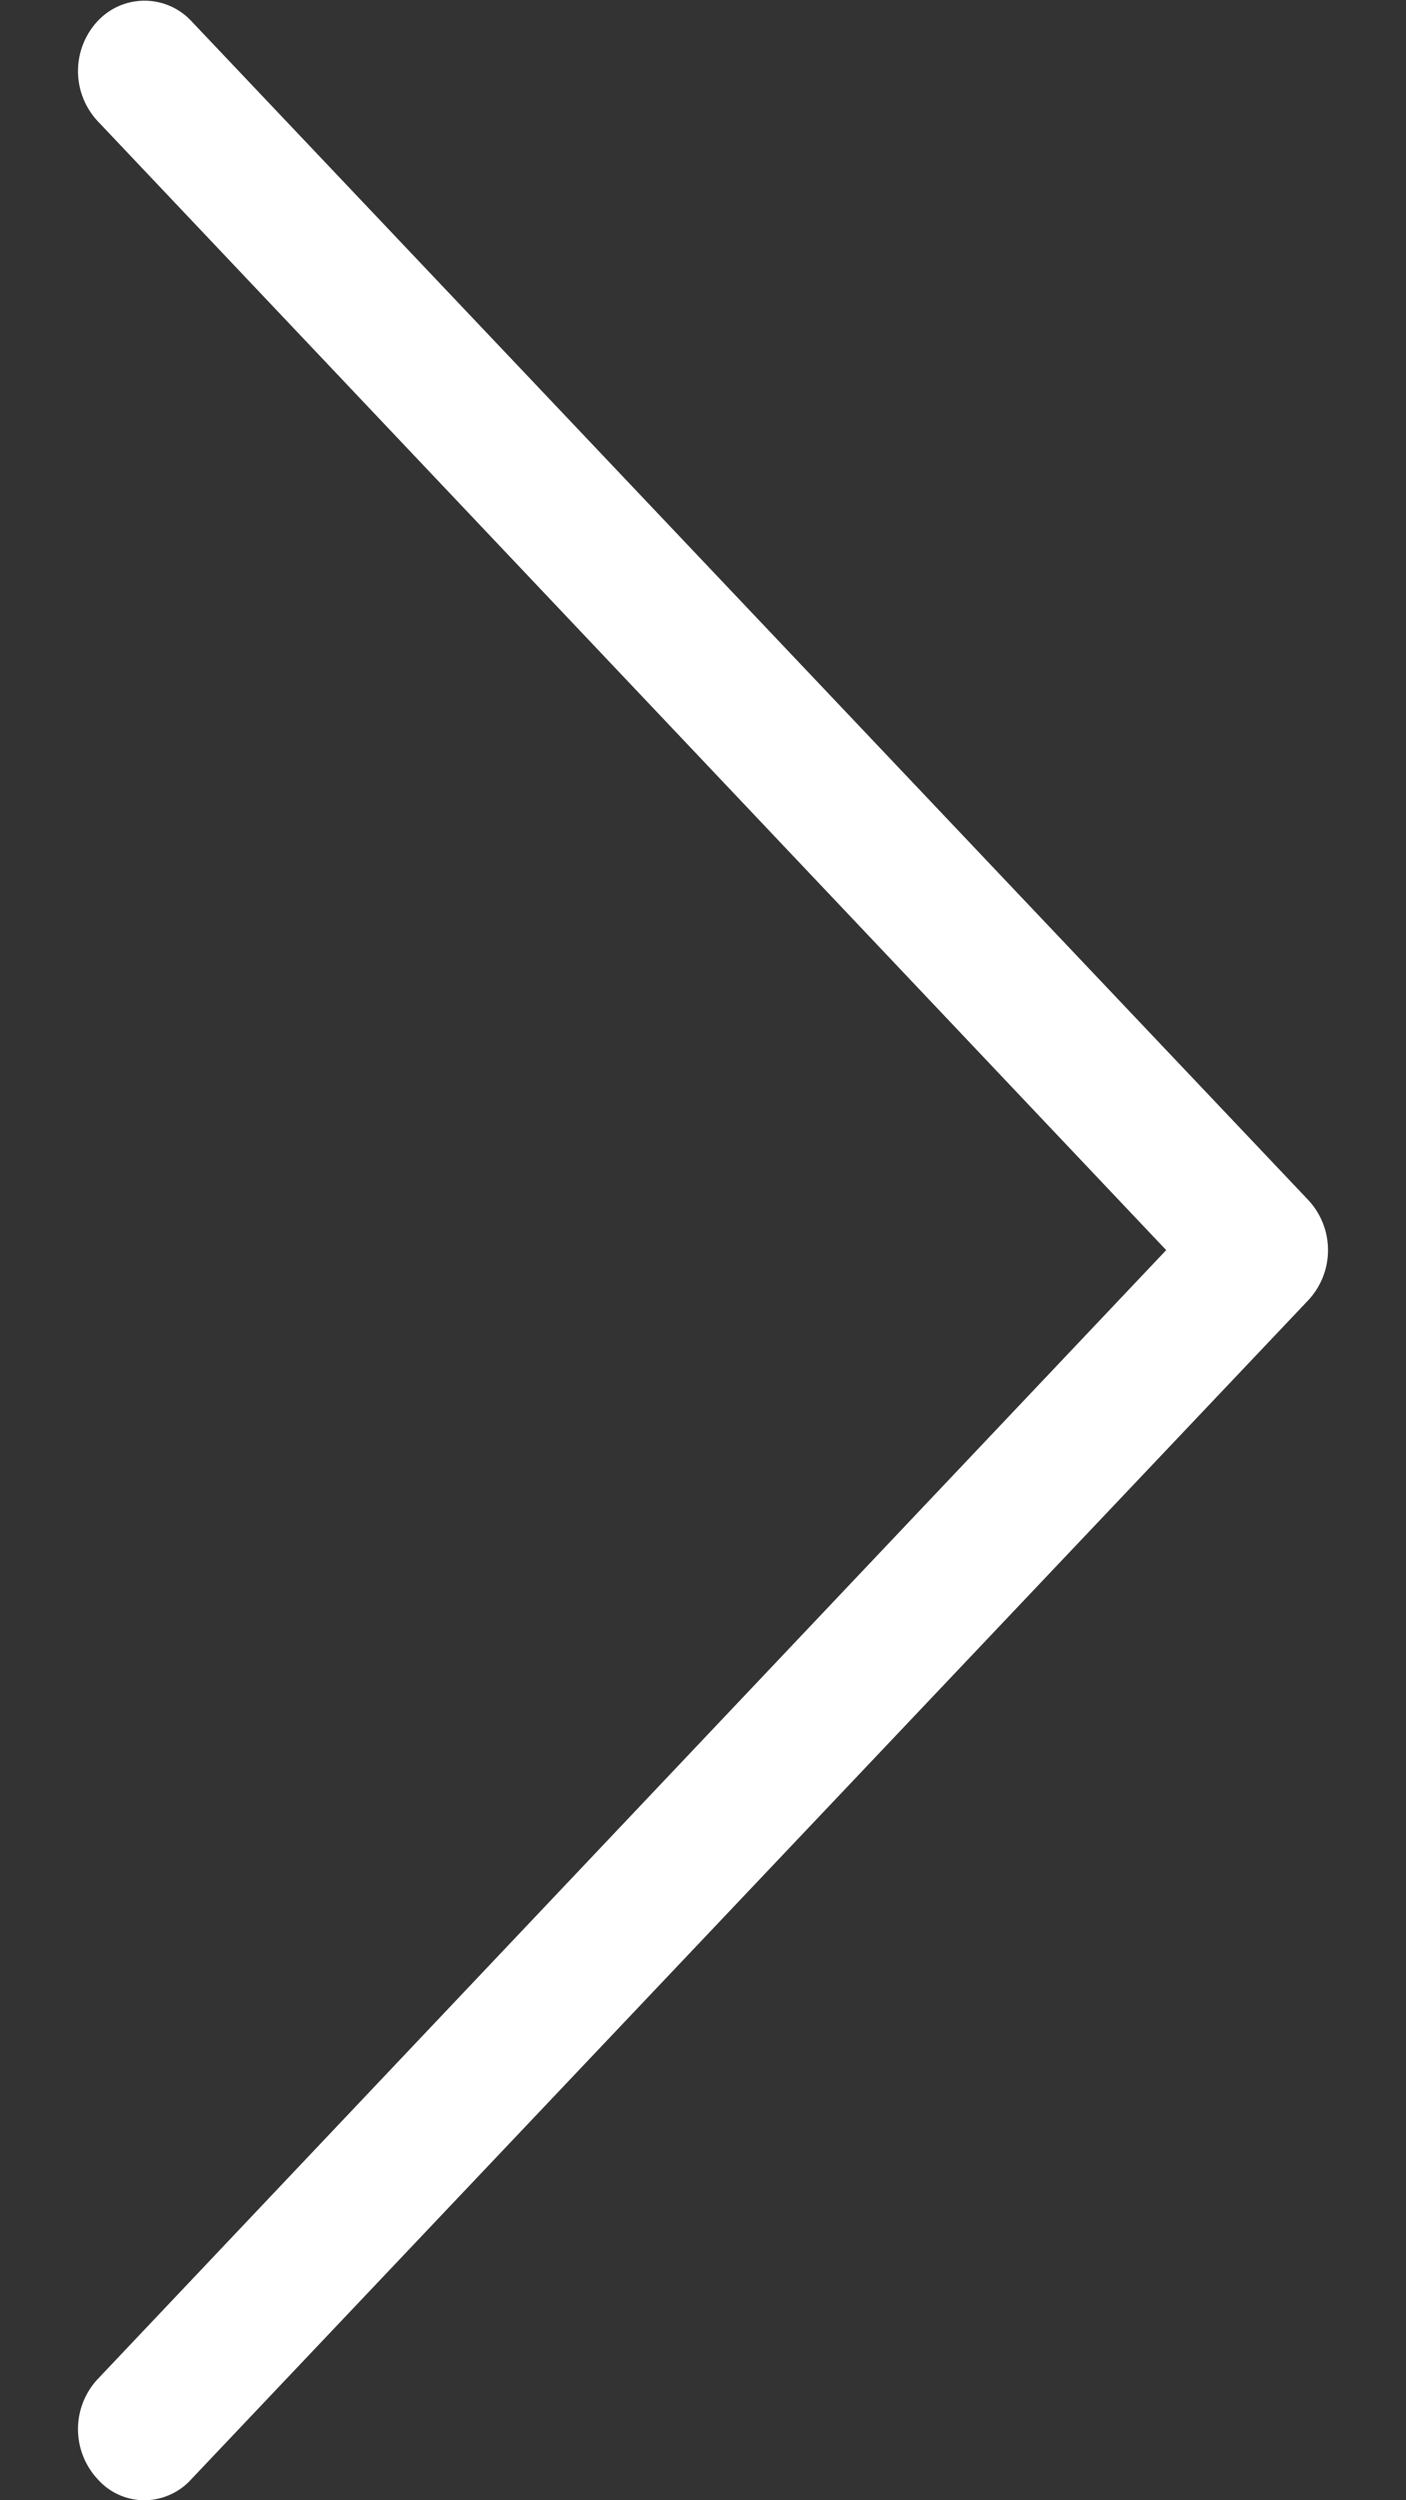 <svg xmlns="http://www.w3.org/2000/svg" width="18" height="32" viewBox="0 0 18 32"><rect x="0" y="0" width="18" height="32" fill="#333333" stroke="none"/><path fill="#fff" d="M16.75 15.36L2.45.27a.82.82 0 0 0-1.2 0 .94.94 0 0 0 0 1.28L14.93 16 1.25 30.45a.94.94 0 0 0 0 1.28c.16.18.38.27.6.27.21 0 .44-.09.6-.27l14.3-15.09a.94.94 0 0 0 0-1.28z"/></svg>